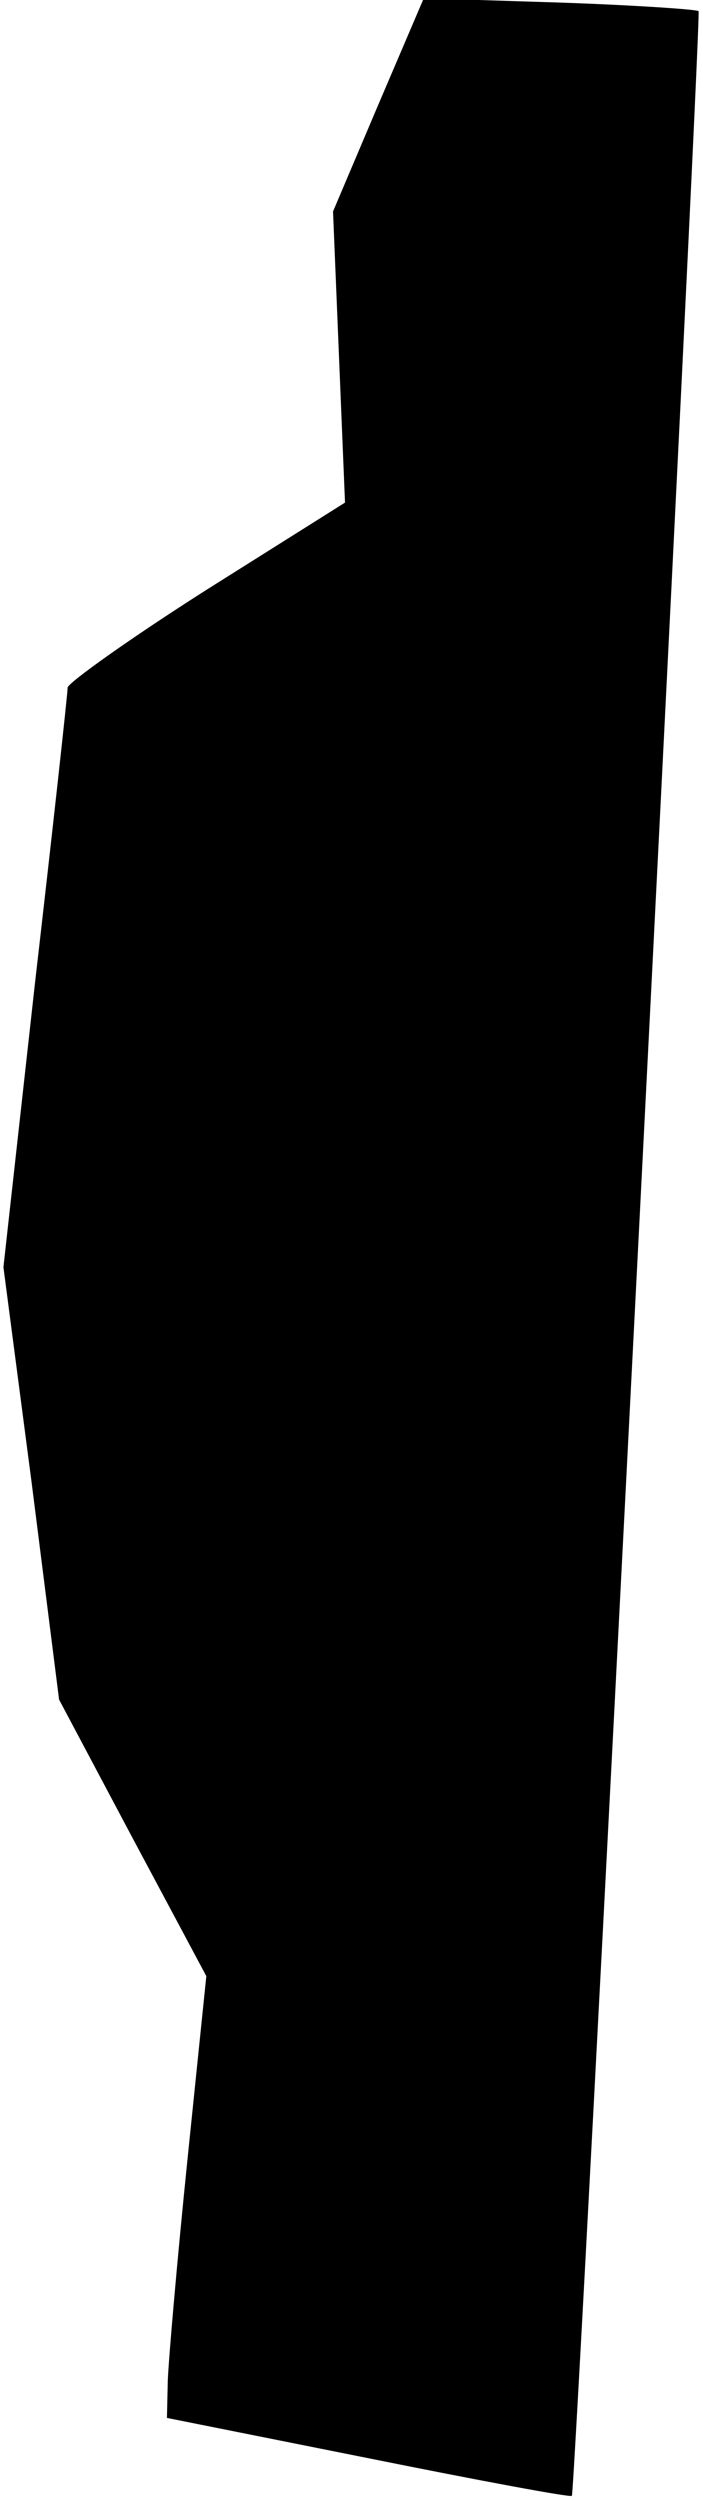 <?xml version="1.0" standalone="no"?>
<!DOCTYPE svg PUBLIC "-//W3C//DTD SVG 20010904//EN"
 "http://www.w3.org/TR/2001/REC-SVG-20010904/DTD/svg10.dtd">
<svg version="1.0" xmlns="http://www.w3.org/2000/svg"
 width="82pt" height="292pt" viewBox="0 0 82 292"
 preserveAspectRatio="xMidYMid meet">
<g transform="translate(0,292) scale(0.1,-0.1)"
fill="#000000" stroke="none">
<path fill="#000000" stroke="none" d="M442 2798 l-53 -125 7 -170 7 -170
-162 -102 c-88 -56 -161 -108 -162 -114 0 -7 -17 -162 -38 -344 l-37 -333 33
-252 32 -253 86 -162 86 -161 -22 -214 c-12 -117 -22 -233 -23 -258 l-1 -44
235 -47 c129 -26 236 -46 238 -44 4 3 152 2898 148 2902 -2 2 -75 7 -162 10
l-159 5 -53 -124z"/>
</g>
</svg>
